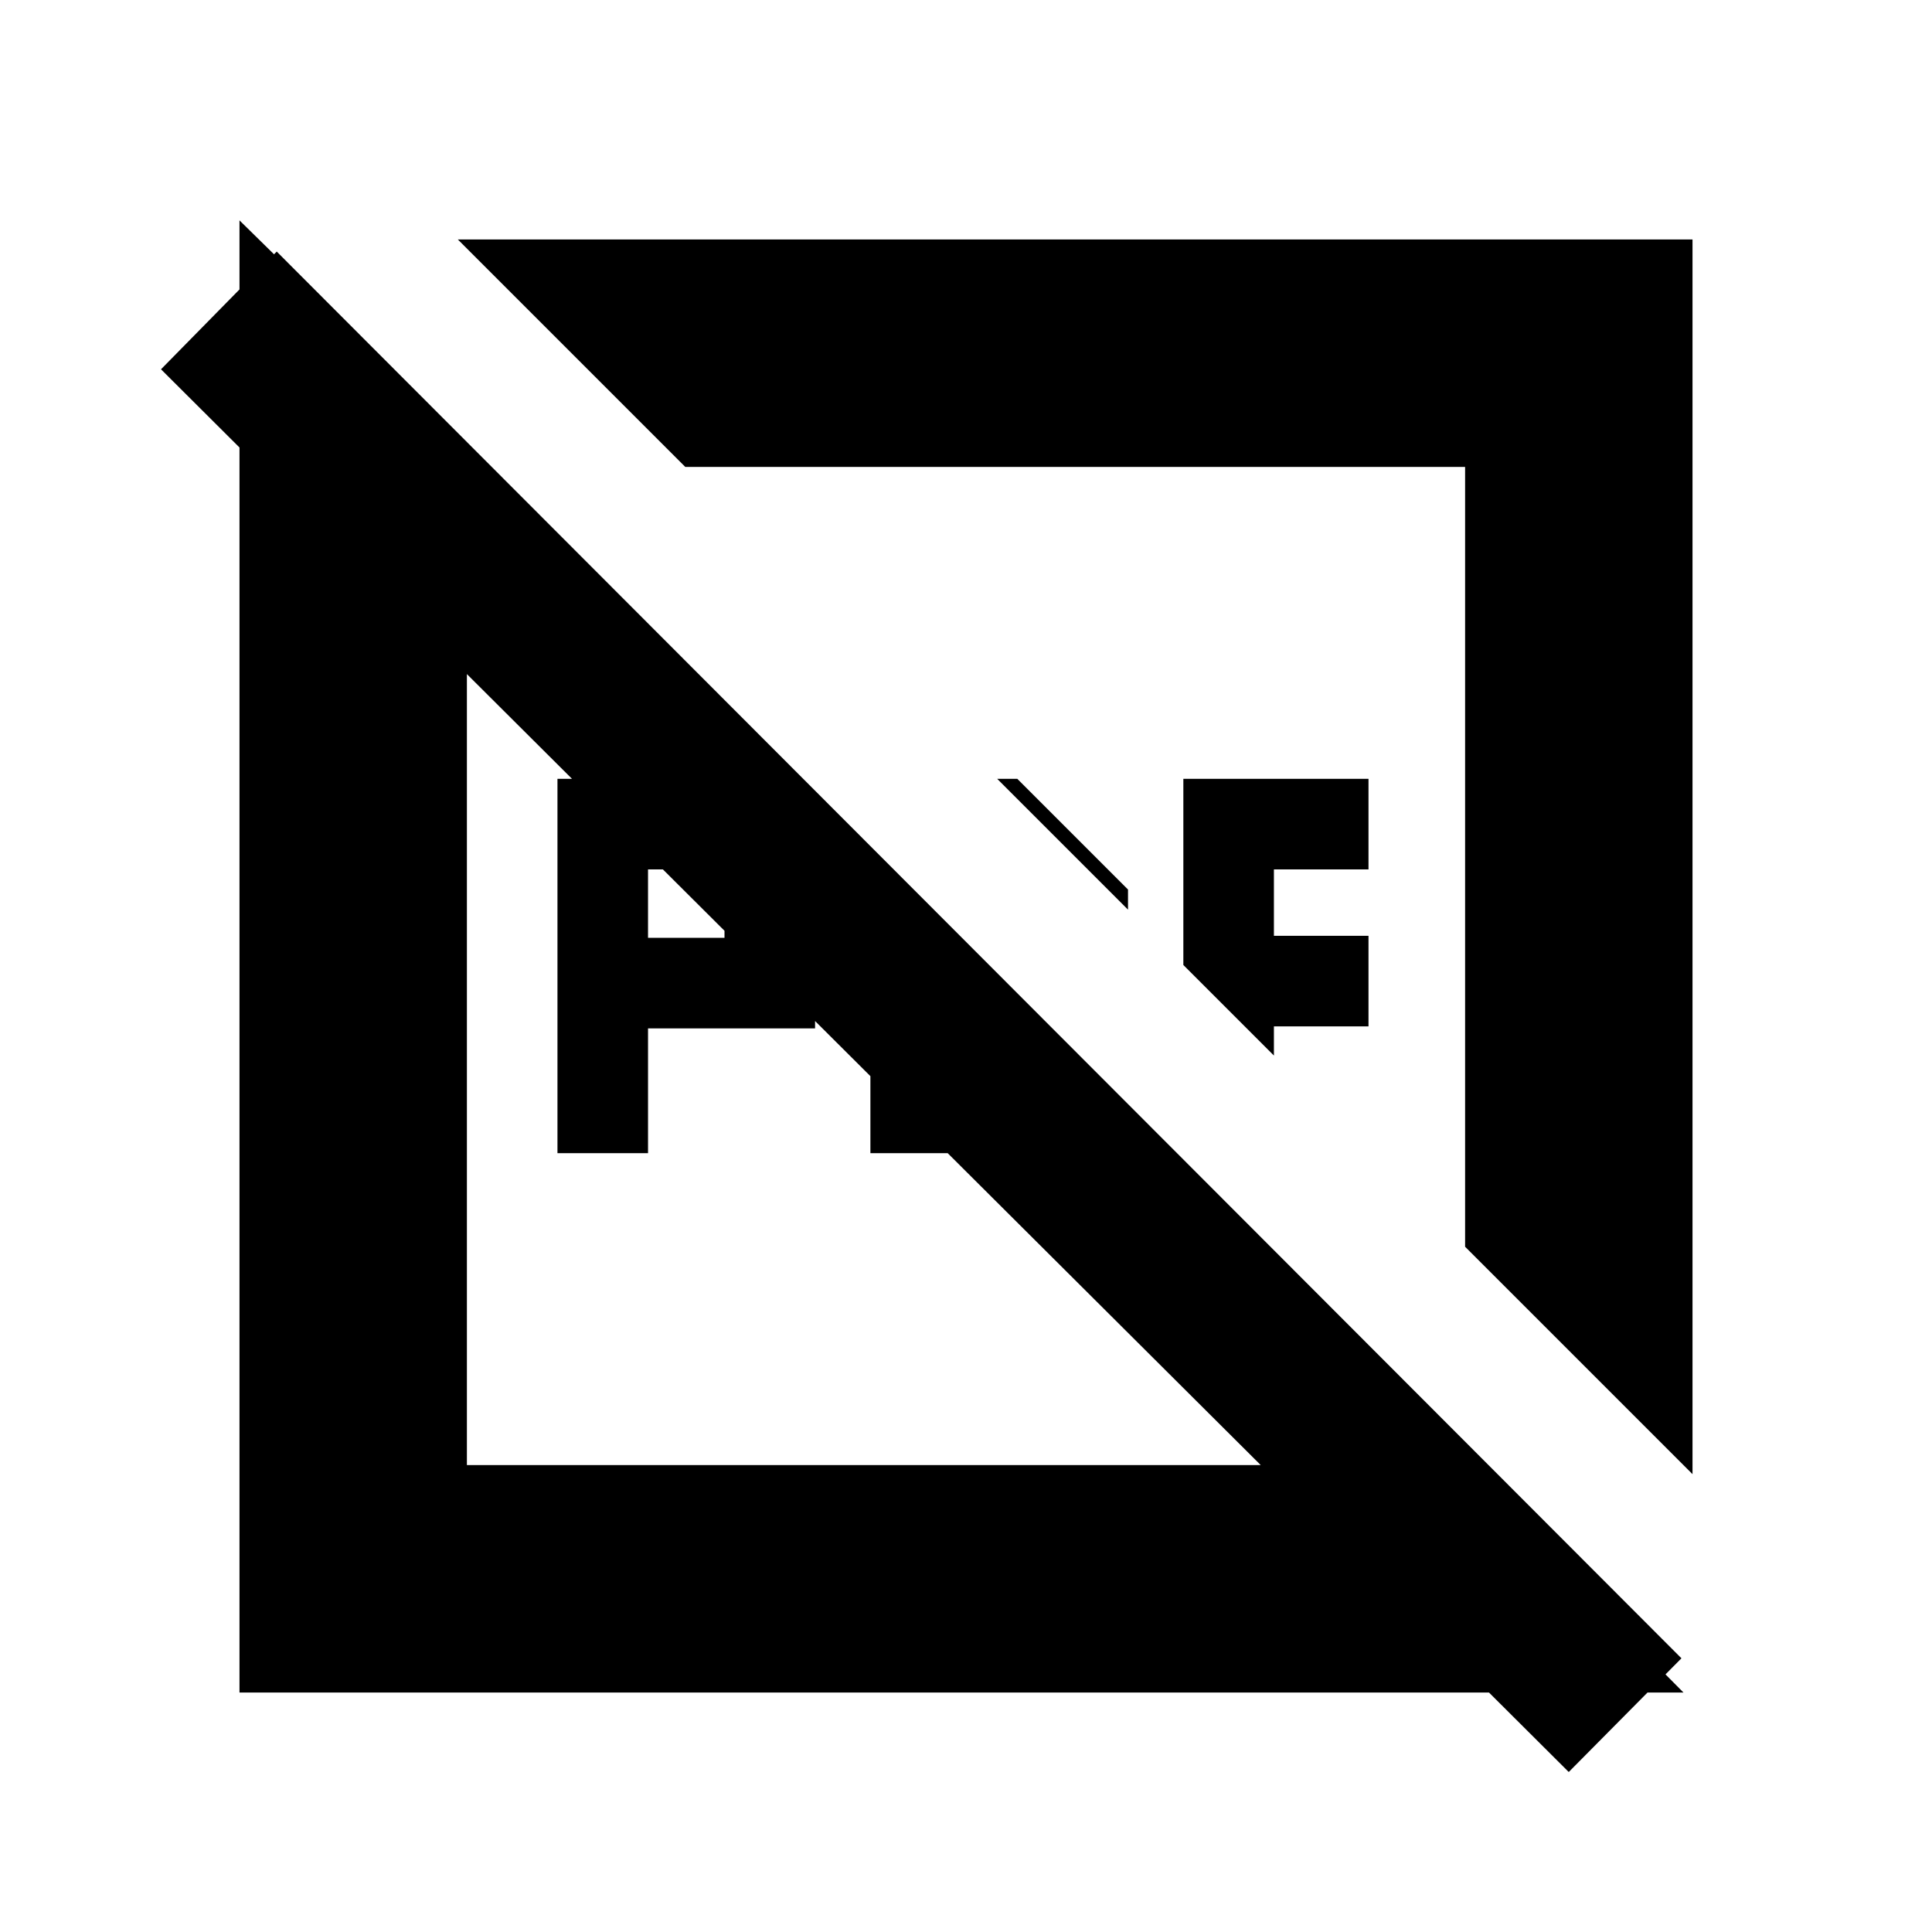 <svg xmlns="http://www.w3.org/2000/svg" height="20" viewBox="0 96 960 960" width="20"><path d="M322 562h38v-34h-38v34Zm-45 107V483h73l55 55v69h-83v62h-45Zm155.5 0V517l45 45v62h62l-34 45h-73Zm128-121-65-65h10l55 55v10Zm72.5 72.5-45-45V483h92v45h-47v33h47v45h-47v14.5Zm208 208-113-113V328H340.5l-113-113H841v613.5ZM119 937V205.5l113 111V824h492.5l112 113H119Zm660.5 39.5L80 279.5l57.5-58.5 698 699-56 56.5Zm-351-349ZM534 522Z"/></svg>